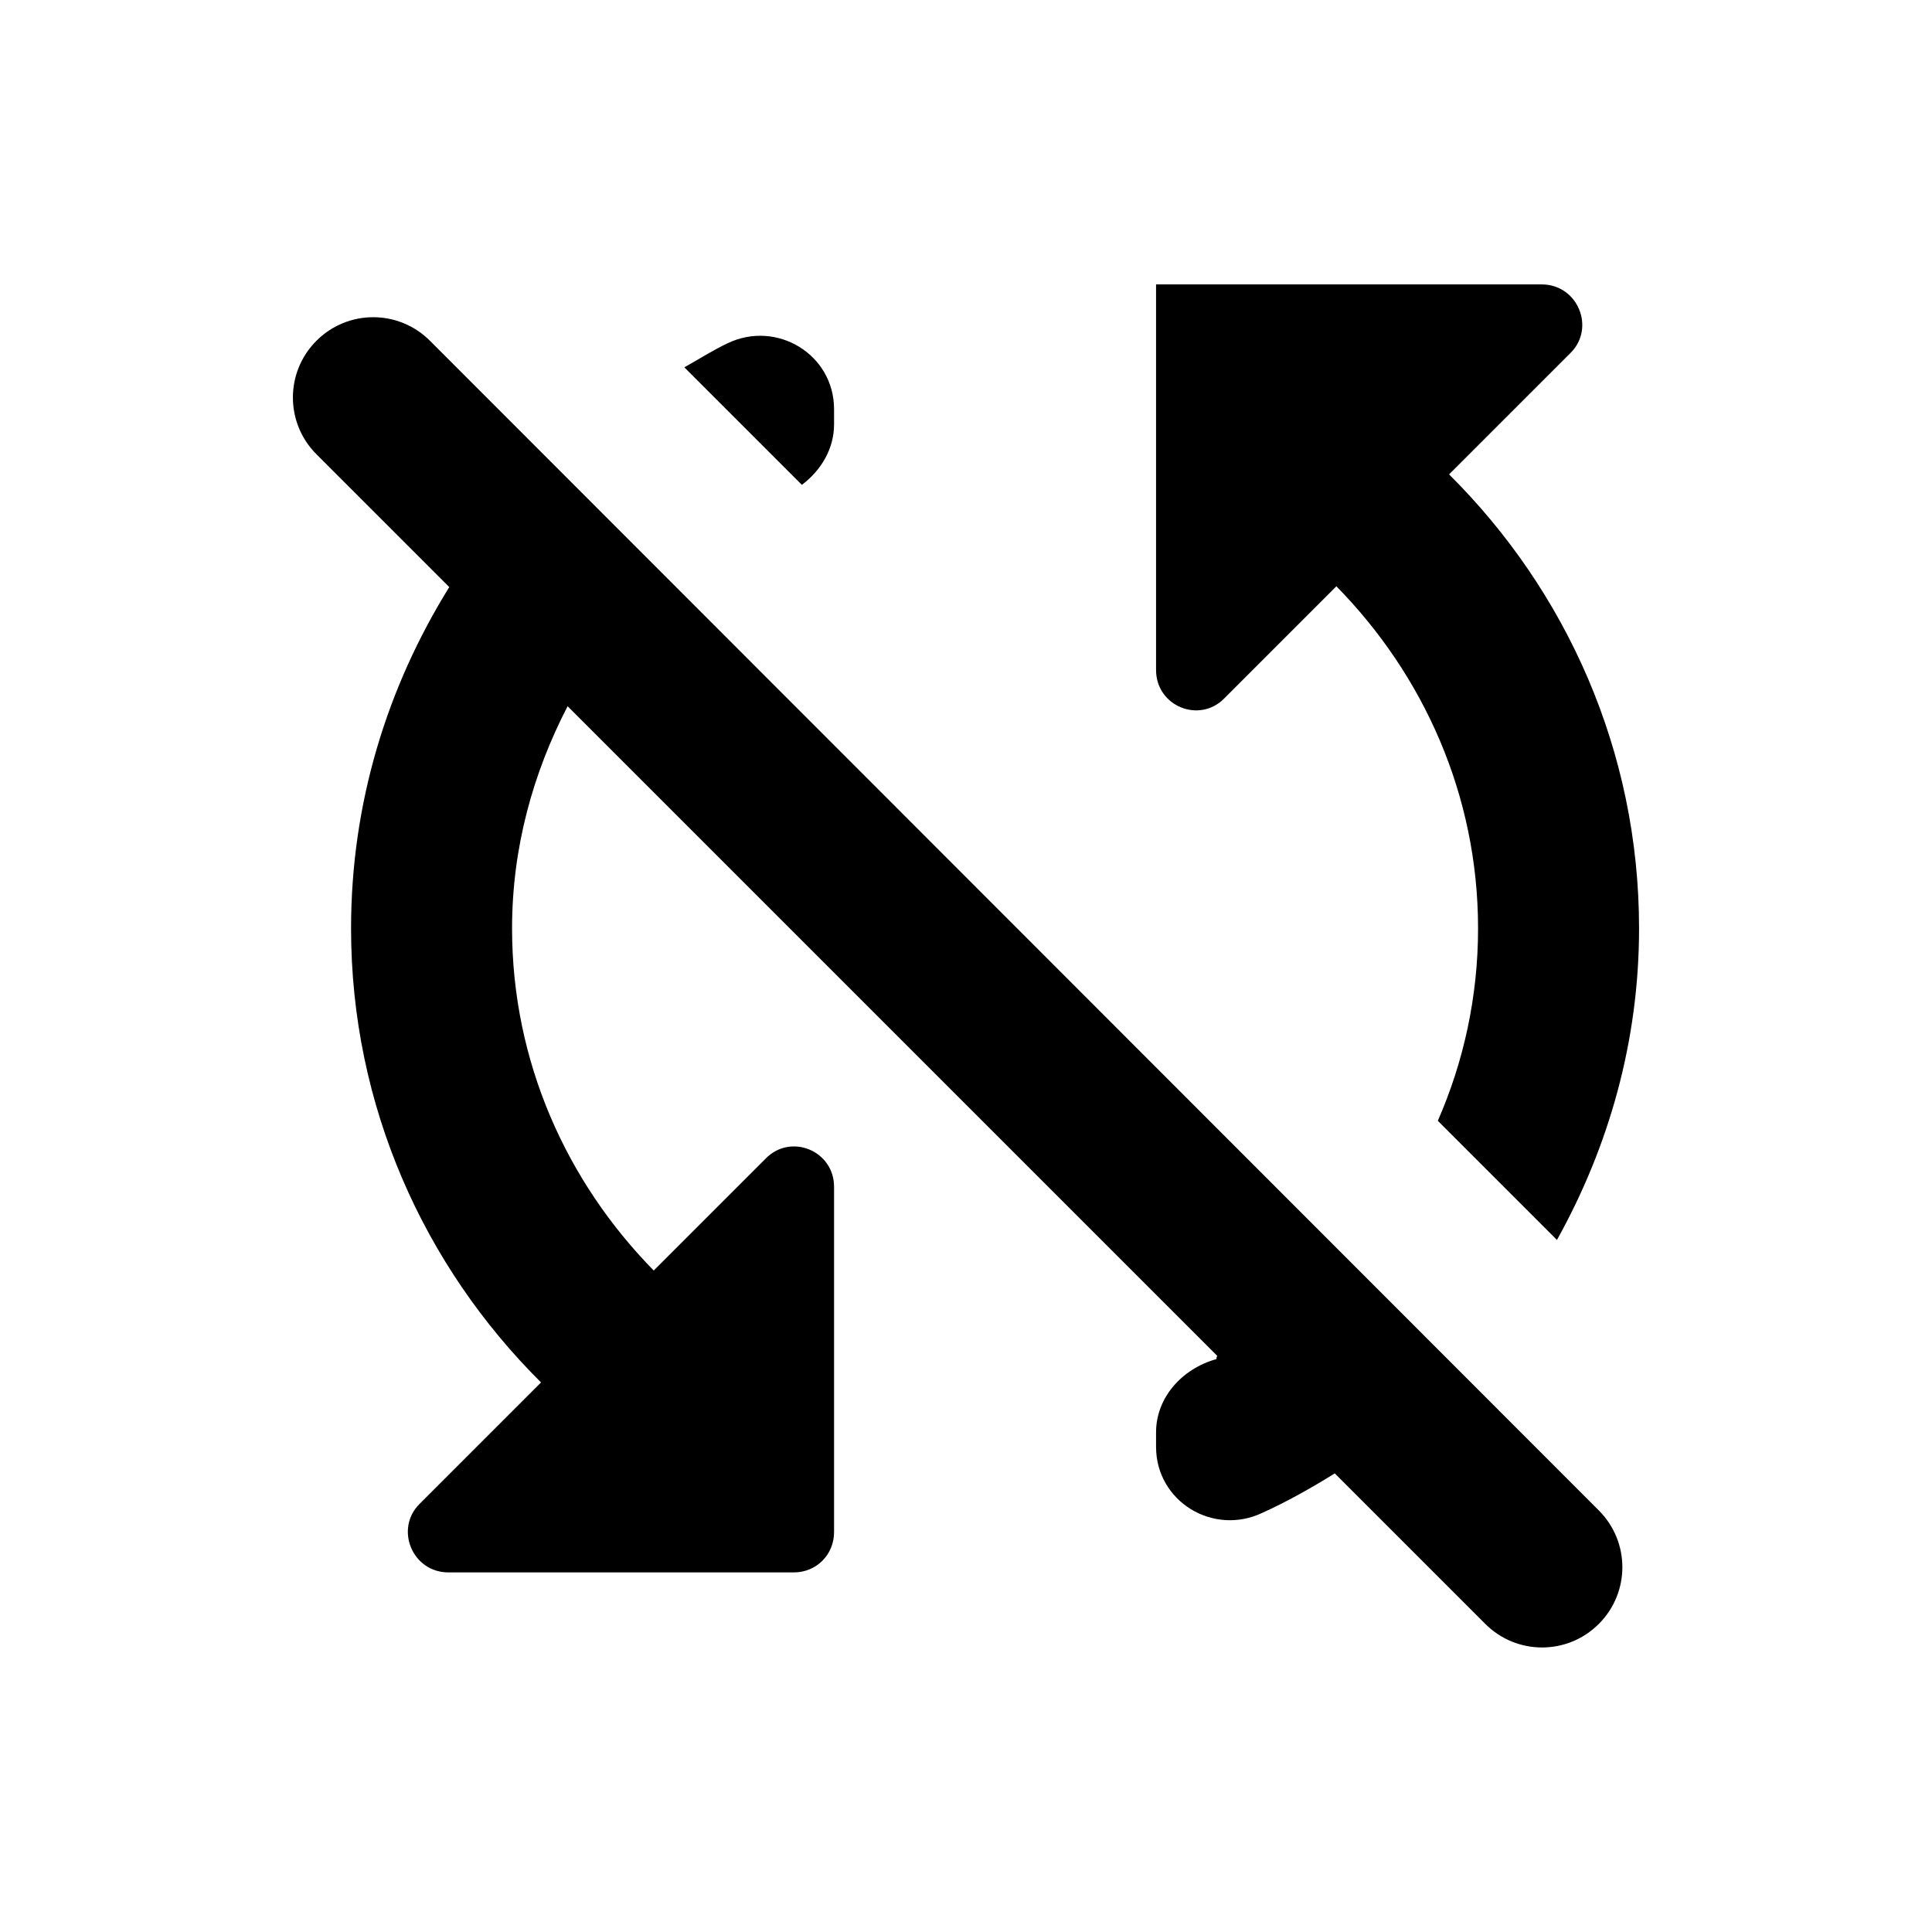 <svg width="24" height="24" viewBox="0 0 24 24"  xmlns="http://www.w3.org/2000/svg">
<path d="M10.361 5.273V5.083C10.361 4.403 9.651 3.973 9.041 4.263C8.851 4.353 8.681 4.463 8.501 4.563L9.961 6.023C10.201 5.843 10.361 5.573 10.361 5.273ZM20.361 11.533C20.361 9.323 19.451 7.333 18.001 5.893L19.511 4.383C19.821 4.073 19.601 3.533 19.151 3.533H14.361V8.323C14.361 8.773 14.901 8.993 15.211 8.673L16.601 7.283C17.681 8.383 18.361 9.873 18.361 11.533C18.361 12.383 18.181 13.193 17.861 13.923L19.341 15.403C19.981 14.253 20.361 12.943 20.361 11.533ZM3.931 4.233C3.541 4.623 3.541 5.253 3.931 5.643L5.581 7.293C4.811 8.533 4.361 9.973 4.361 11.533C4.361 13.743 5.271 15.733 6.721 17.173L5.211 18.683C4.901 18.993 5.121 19.533 5.571 19.533H9.861C10.141 19.533 10.361 19.313 10.361 19.033V14.743C10.361 14.293 9.821 14.073 9.511 14.393L8.121 15.783C7.041 14.683 6.361 13.193 6.361 11.533C6.361 10.533 6.621 9.603 7.051 8.773L15.121 16.843C15.111 16.863 15.111 16.863 15.111 16.883C14.681 17.003 14.361 17.363 14.361 17.793V17.973C14.361 18.653 15.071 19.083 15.681 18.793C15.991 18.653 16.291 18.483 16.581 18.303L18.451 20.173C18.841 20.563 19.471 20.563 19.861 20.173C20.251 19.783 20.251 19.153 19.861 18.763L5.341 4.233C4.951 3.843 4.321 3.843 3.931 4.233Z" />
</svg>
